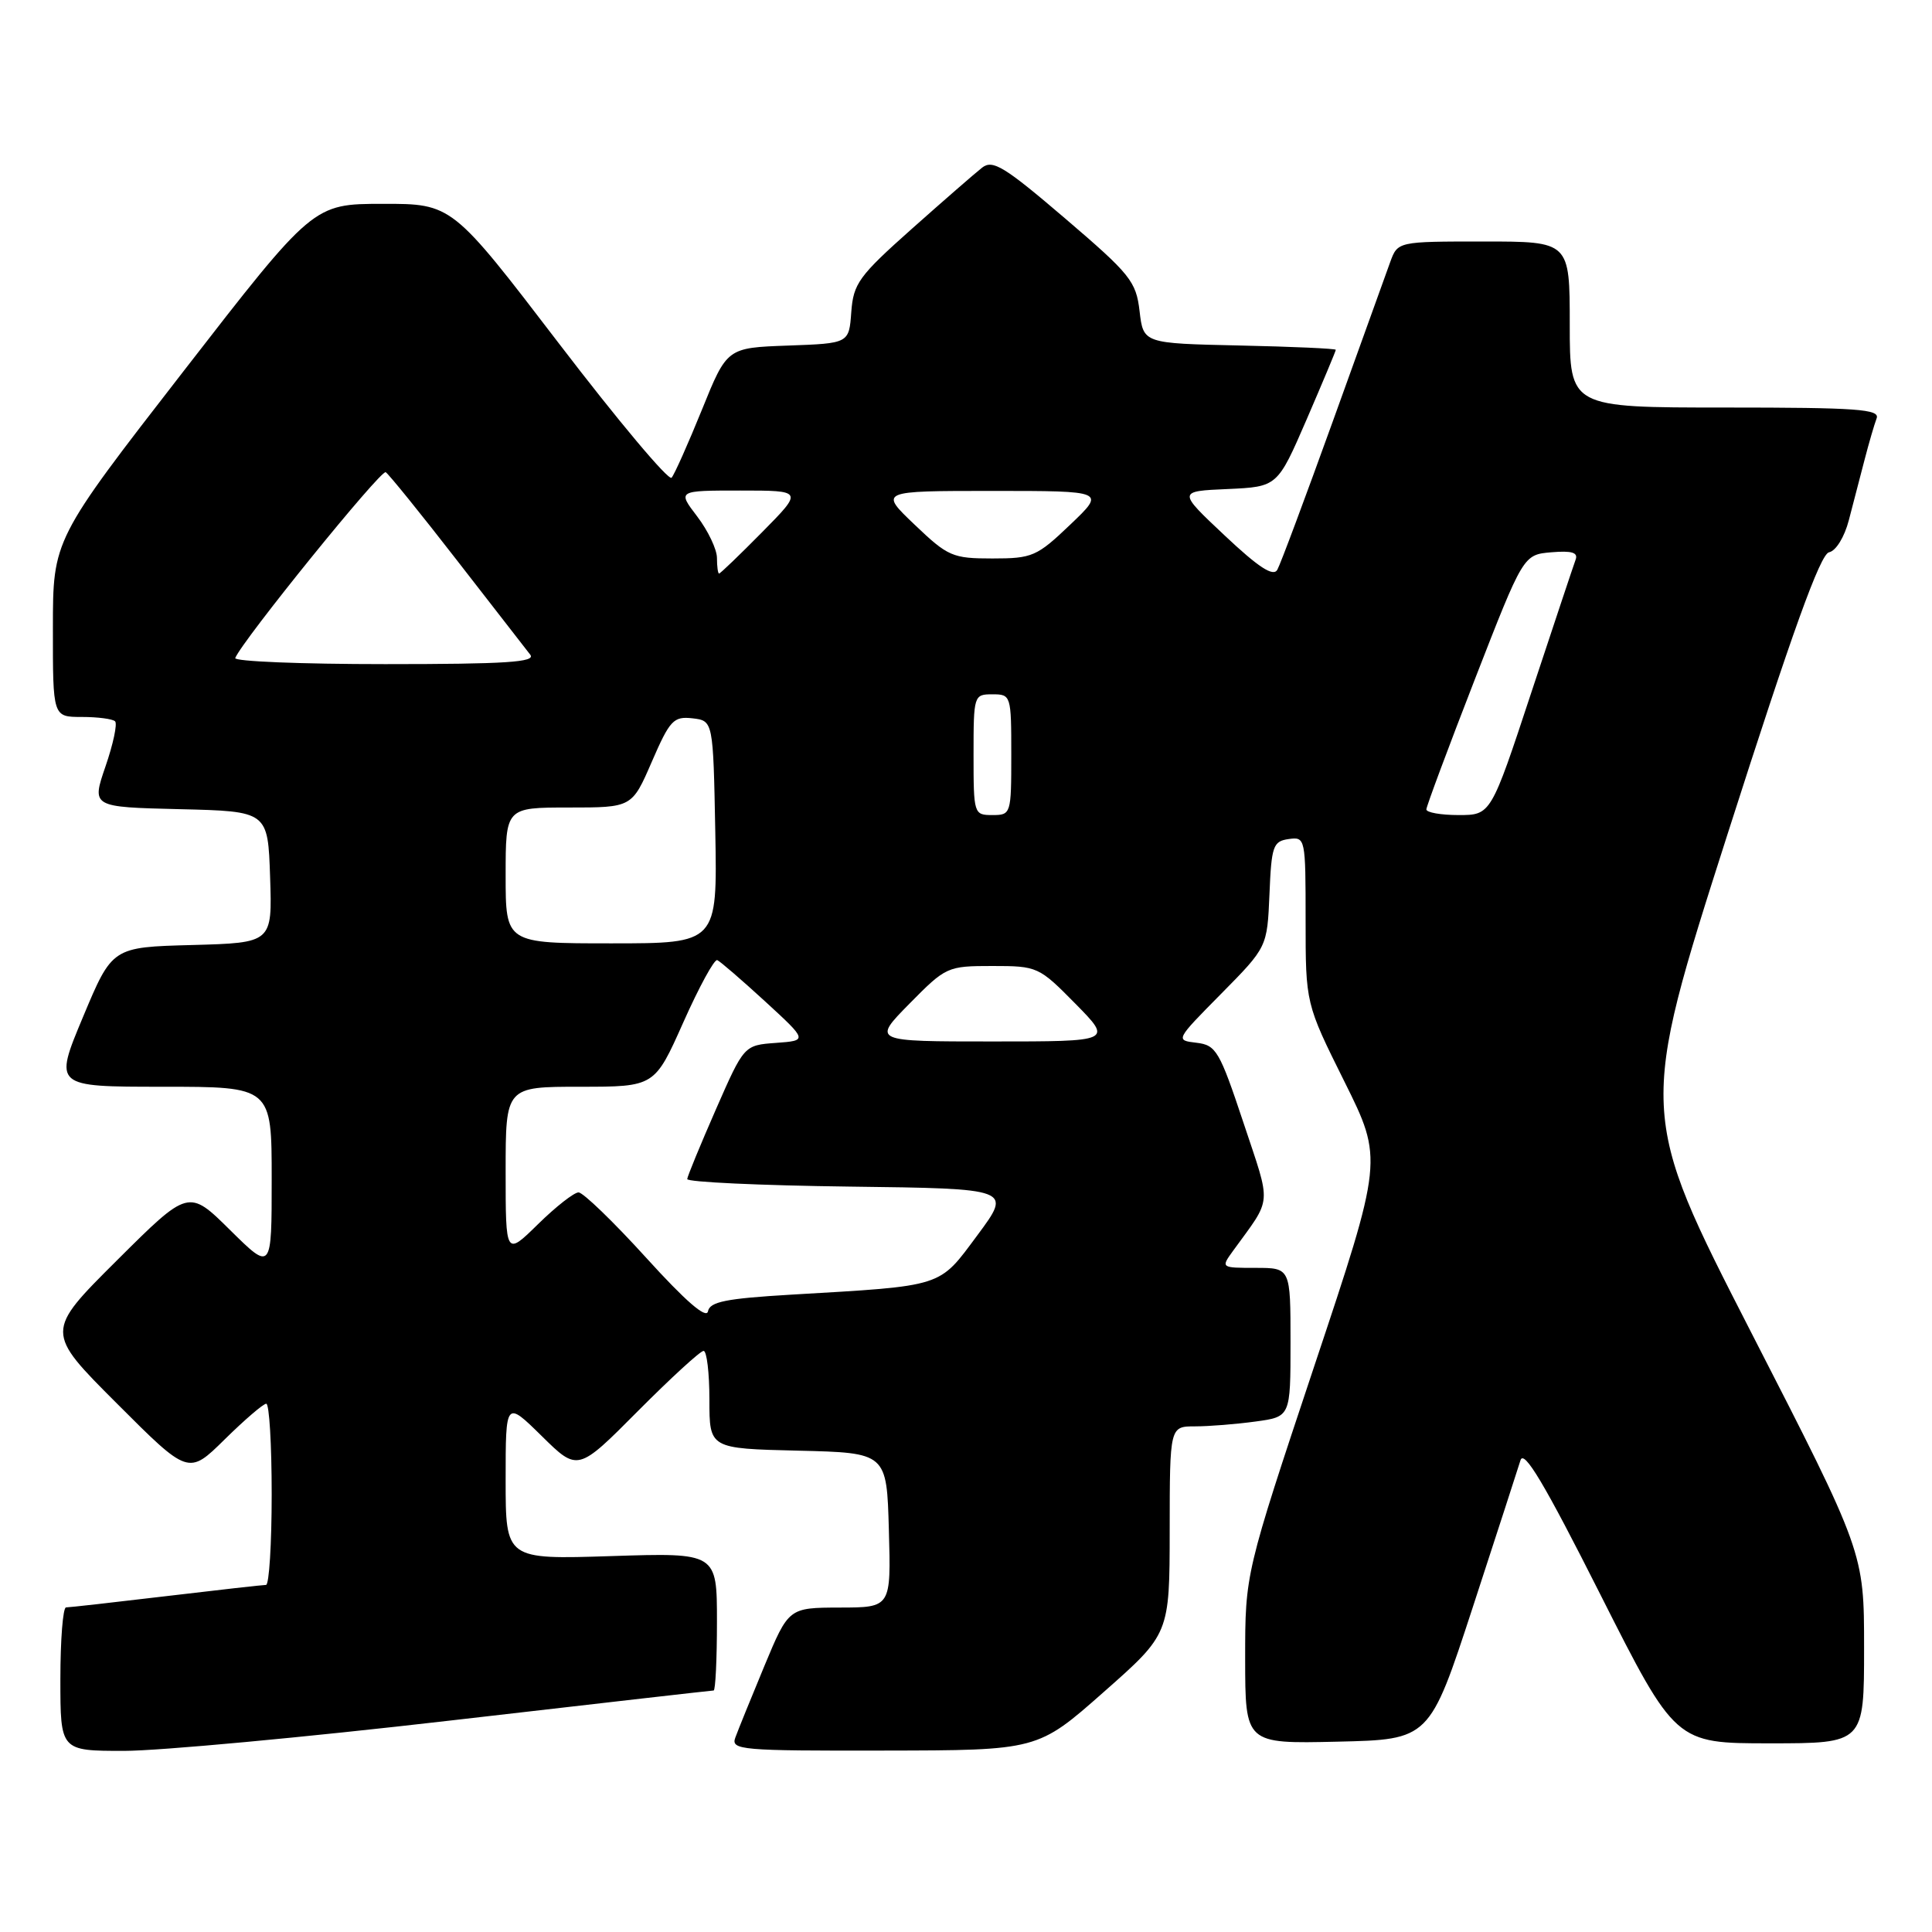 <?xml version="1.0" encoding="UTF-8" standalone="no"?>
<!DOCTYPE svg PUBLIC "-//W3C//DTD SVG 1.1//EN" "http://www.w3.org/Graphics/SVG/1.1/DTD/svg11.dtd" >
<svg xmlns="http://www.w3.org/2000/svg" xmlns:xlink="http://www.w3.org/1999/xlink" version="1.1" viewBox="0 0 256 256">
 <g >
 <path fill="currentColor"
d=" M 59.50 228.00 C 78.54 225.80 94.31 224.00 94.56 224.00 C 94.80 224.00 95.00 219.89 95.00 214.87 C 95.00 205.74 95.00 205.74 81.00 206.19 C 67.00 206.64 67.00 206.64 67.00 196.11 C 67.00 185.58 67.00 185.58 71.78 190.28 C 76.56 194.99 76.56 194.99 84.51 186.99 C 88.88 182.60 92.80 179.00 93.23 179.00 C 93.65 179.00 94.00 181.91 94.00 185.47 C 94.00 191.94 94.00 191.94 105.75 192.22 C 117.50 192.50 117.50 192.50 117.78 202.75 C 118.07 213.00 118.07 213.00 111.28 213.01 C 104.50 213.03 104.50 213.03 101.28 220.76 C 99.51 225.02 97.78 229.29 97.43 230.25 C 96.83 231.88 98.17 232.00 117.14 231.96 C 137.50 231.93 137.50 231.93 146.24 224.21 C 154.98 216.50 154.98 216.50 154.99 202.75 C 155.00 189.00 155.00 189.00 158.36 189.00 C 160.21 189.00 163.81 188.71 166.36 188.36 C 171.00 187.73 171.00 187.73 171.00 177.86 C 171.00 168.00 171.00 168.00 166.38 168.00 C 161.77 168.00 161.76 167.99 163.38 165.75 C 168.63 158.51 168.50 160.02 164.77 148.78 C 161.59 139.23 161.15 138.48 158.53 138.17 C 155.73 137.84 155.74 137.82 161.82 131.67 C 167.91 125.50 167.91 125.50 168.21 118.50 C 168.47 112.11 168.69 111.47 170.75 111.18 C 172.97 110.87 173.00 111.02 173.00 121.92 C 173.00 132.98 173.00 132.98 178.14 143.31 C 183.28 153.65 183.28 153.65 174.13 181.07 C 164.99 208.50 164.99 208.50 164.99 219.78 C 165.00 231.06 165.00 231.06 177.21 230.78 C 189.42 230.50 189.42 230.50 195.14 213.00 C 198.28 203.38 201.13 194.60 201.47 193.50 C 201.92 192.01 204.64 196.57 212.04 211.25 C 222.01 231.00 222.01 231.00 234.50 231.00 C 247.00 231.00 247.00 231.00 247.00 218.36 C 247.00 205.72 247.00 205.72 232.05 176.57 C 217.11 147.42 217.11 147.42 228.93 110.46 C 237.49 83.70 241.20 73.41 242.36 73.18 C 243.27 73.00 244.40 71.16 244.98 68.93 C 245.54 66.77 246.47 63.17 247.06 60.94 C 247.64 58.70 248.36 56.23 248.66 55.44 C 249.13 54.22 246.11 54.00 228.61 54.00 C 208.00 54.00 208.00 54.00 208.00 43.00 C 208.00 32.00 208.00 32.00 196.60 32.00 C 185.20 32.00 185.20 32.00 184.20 34.75 C 183.65 36.26 180.23 45.76 176.60 55.84 C 172.96 65.93 169.66 74.78 169.25 75.50 C 168.71 76.45 166.77 75.19 162.27 70.95 C 156.04 65.09 156.04 65.09 162.66 64.80 C 169.27 64.50 169.27 64.50 173.14 55.57 C 175.26 50.66 177.00 46.51 177.00 46.35 C 177.00 46.19 171.26 45.93 164.25 45.78 C 151.50 45.50 151.50 45.50 151.00 41.23 C 150.54 37.28 149.78 36.34 141.14 28.95 C 133.08 22.06 131.54 21.12 130.14 22.21 C 129.24 22.91 125.04 26.57 120.80 30.34 C 113.80 36.57 113.08 37.57 112.80 41.34 C 112.50 45.50 112.50 45.50 104.42 45.79 C 96.33 46.08 96.33 46.08 93.01 54.29 C 91.18 58.80 89.37 62.86 88.99 63.30 C 88.60 63.75 81.90 55.76 74.09 45.55 C 59.90 27.00 59.90 27.00 50.70 27.01 C 41.50 27.02 41.50 27.02 24.26 49.26 C 7.01 71.50 7.01 71.50 7.01 83.25 C 7.00 95.00 7.00 95.00 10.83 95.00 C 12.94 95.00 14.93 95.26 15.25 95.58 C 15.57 95.91 15.00 98.59 13.98 101.55 C 12.13 106.94 12.13 106.94 23.81 107.22 C 35.50 107.50 35.50 107.50 35.79 116.22 C 36.08 124.93 36.08 124.93 25.47 125.22 C 14.87 125.50 14.87 125.50 11.00 134.75 C 7.13 144.00 7.13 144.00 21.56 144.00 C 36.00 144.00 36.00 144.00 36.00 156.22 C 36.00 168.43 36.00 168.43 30.49 162.99 C 24.99 157.55 24.99 157.55 15.49 167.01 C 5.99 176.47 5.99 176.47 15.48 185.96 C 24.97 195.46 24.97 195.46 29.77 190.73 C 32.41 188.13 34.89 186.00 35.28 186.00 C 35.68 186.00 36.00 191.40 36.00 198.00 C 36.00 204.60 35.66 210.00 35.25 210.01 C 34.84 210.01 28.88 210.68 22.00 211.50 C 15.12 212.32 9.16 212.99 8.75 212.99 C 8.34 213.00 8.00 217.28 8.00 222.50 C 8.00 232.00 8.00 232.00 16.44 232.00 C 21.09 232.00 40.46 230.20 59.50 228.00 Z  M 85.63 166.67 C 81.30 161.90 77.26 158.00 76.66 158.00 C 76.07 158.00 73.65 159.89 71.29 162.21 C 67.00 166.42 67.00 166.42 67.00 155.21 C 67.00 144.00 67.00 144.00 76.87 144.00 C 86.74 144.00 86.74 144.00 90.54 135.47 C 92.63 130.78 94.65 127.07 95.04 127.22 C 95.42 127.38 98.27 129.84 101.38 132.69 C 107.03 137.88 107.03 137.88 102.81 138.19 C 98.59 138.50 98.59 138.50 94.86 147.00 C 92.81 151.68 91.10 155.83 91.06 156.23 C 91.03 156.63 100.70 157.08 112.55 157.23 C 134.09 157.50 134.09 157.50 129.52 163.66 C 124.33 170.64 125.24 170.35 104.81 171.55 C 96.19 172.06 94.05 172.49 93.81 173.76 C 93.60 174.81 90.81 172.38 85.63 166.67 Z  M 120.50 133.00 C 125.34 128.09 125.53 128.00 131.50 128.00 C 137.47 128.00 137.66 128.09 142.50 133.00 C 147.42 138.00 147.42 138.00 131.50 138.00 C 115.58 138.00 115.58 138.00 120.50 133.00 Z  M 67.00 116.00 C 67.00 107.00 67.00 107.00 75.37 107.00 C 83.74 107.00 83.74 107.00 86.37 100.93 C 88.76 95.42 89.25 94.90 91.75 95.18 C 94.50 95.50 94.50 95.50 94.78 110.25 C 95.05 125.00 95.05 125.00 81.03 125.00 C 67.00 125.00 67.00 125.00 67.00 116.00 Z  M 129.00 100.00 C 129.00 92.13 129.04 92.00 131.50 92.00 C 133.96 92.00 134.00 92.13 134.00 100.00 C 134.00 107.87 133.96 108.00 131.50 108.00 C 129.04 108.00 129.00 107.87 129.00 100.00 Z  M 189.00 107.25 C 189.01 106.84 191.90 99.08 195.43 90.00 C 201.85 73.50 201.85 73.50 205.56 73.18 C 208.30 72.95 209.14 73.21 208.77 74.18 C 208.50 74.91 205.87 82.81 202.91 91.75 C 197.55 108.00 197.55 108.00 193.27 108.00 C 190.92 108.00 189.00 107.66 189.00 107.25 Z  M 31.17 87.19 C 32.13 84.84 50.48 62.18 51.11 62.57 C 51.51 62.82 55.77 68.08 60.56 74.26 C 65.36 80.44 69.72 86.06 70.26 86.75 C 71.04 87.74 67.06 88.00 51.04 88.00 C 39.93 88.00 30.98 87.64 31.17 87.19 Z  M 95.00 73.93 C 95.00 72.80 93.82 70.32 92.38 68.43 C 89.76 65.00 89.76 65.00 98.10 65.00 C 106.43 65.00 106.43 65.00 101.00 70.50 C 98.01 73.53 95.44 76.00 95.28 76.00 C 95.13 76.00 95.00 75.07 95.00 73.93 Z  M 121.19 69.52 C 116.50 65.05 116.50 65.05 131.50 65.05 C 146.50 65.05 146.50 65.05 141.81 69.52 C 137.39 73.74 136.79 74.00 131.50 74.00 C 126.21 74.00 125.61 73.74 121.19 69.52 Z "/>
</g>
</svg>